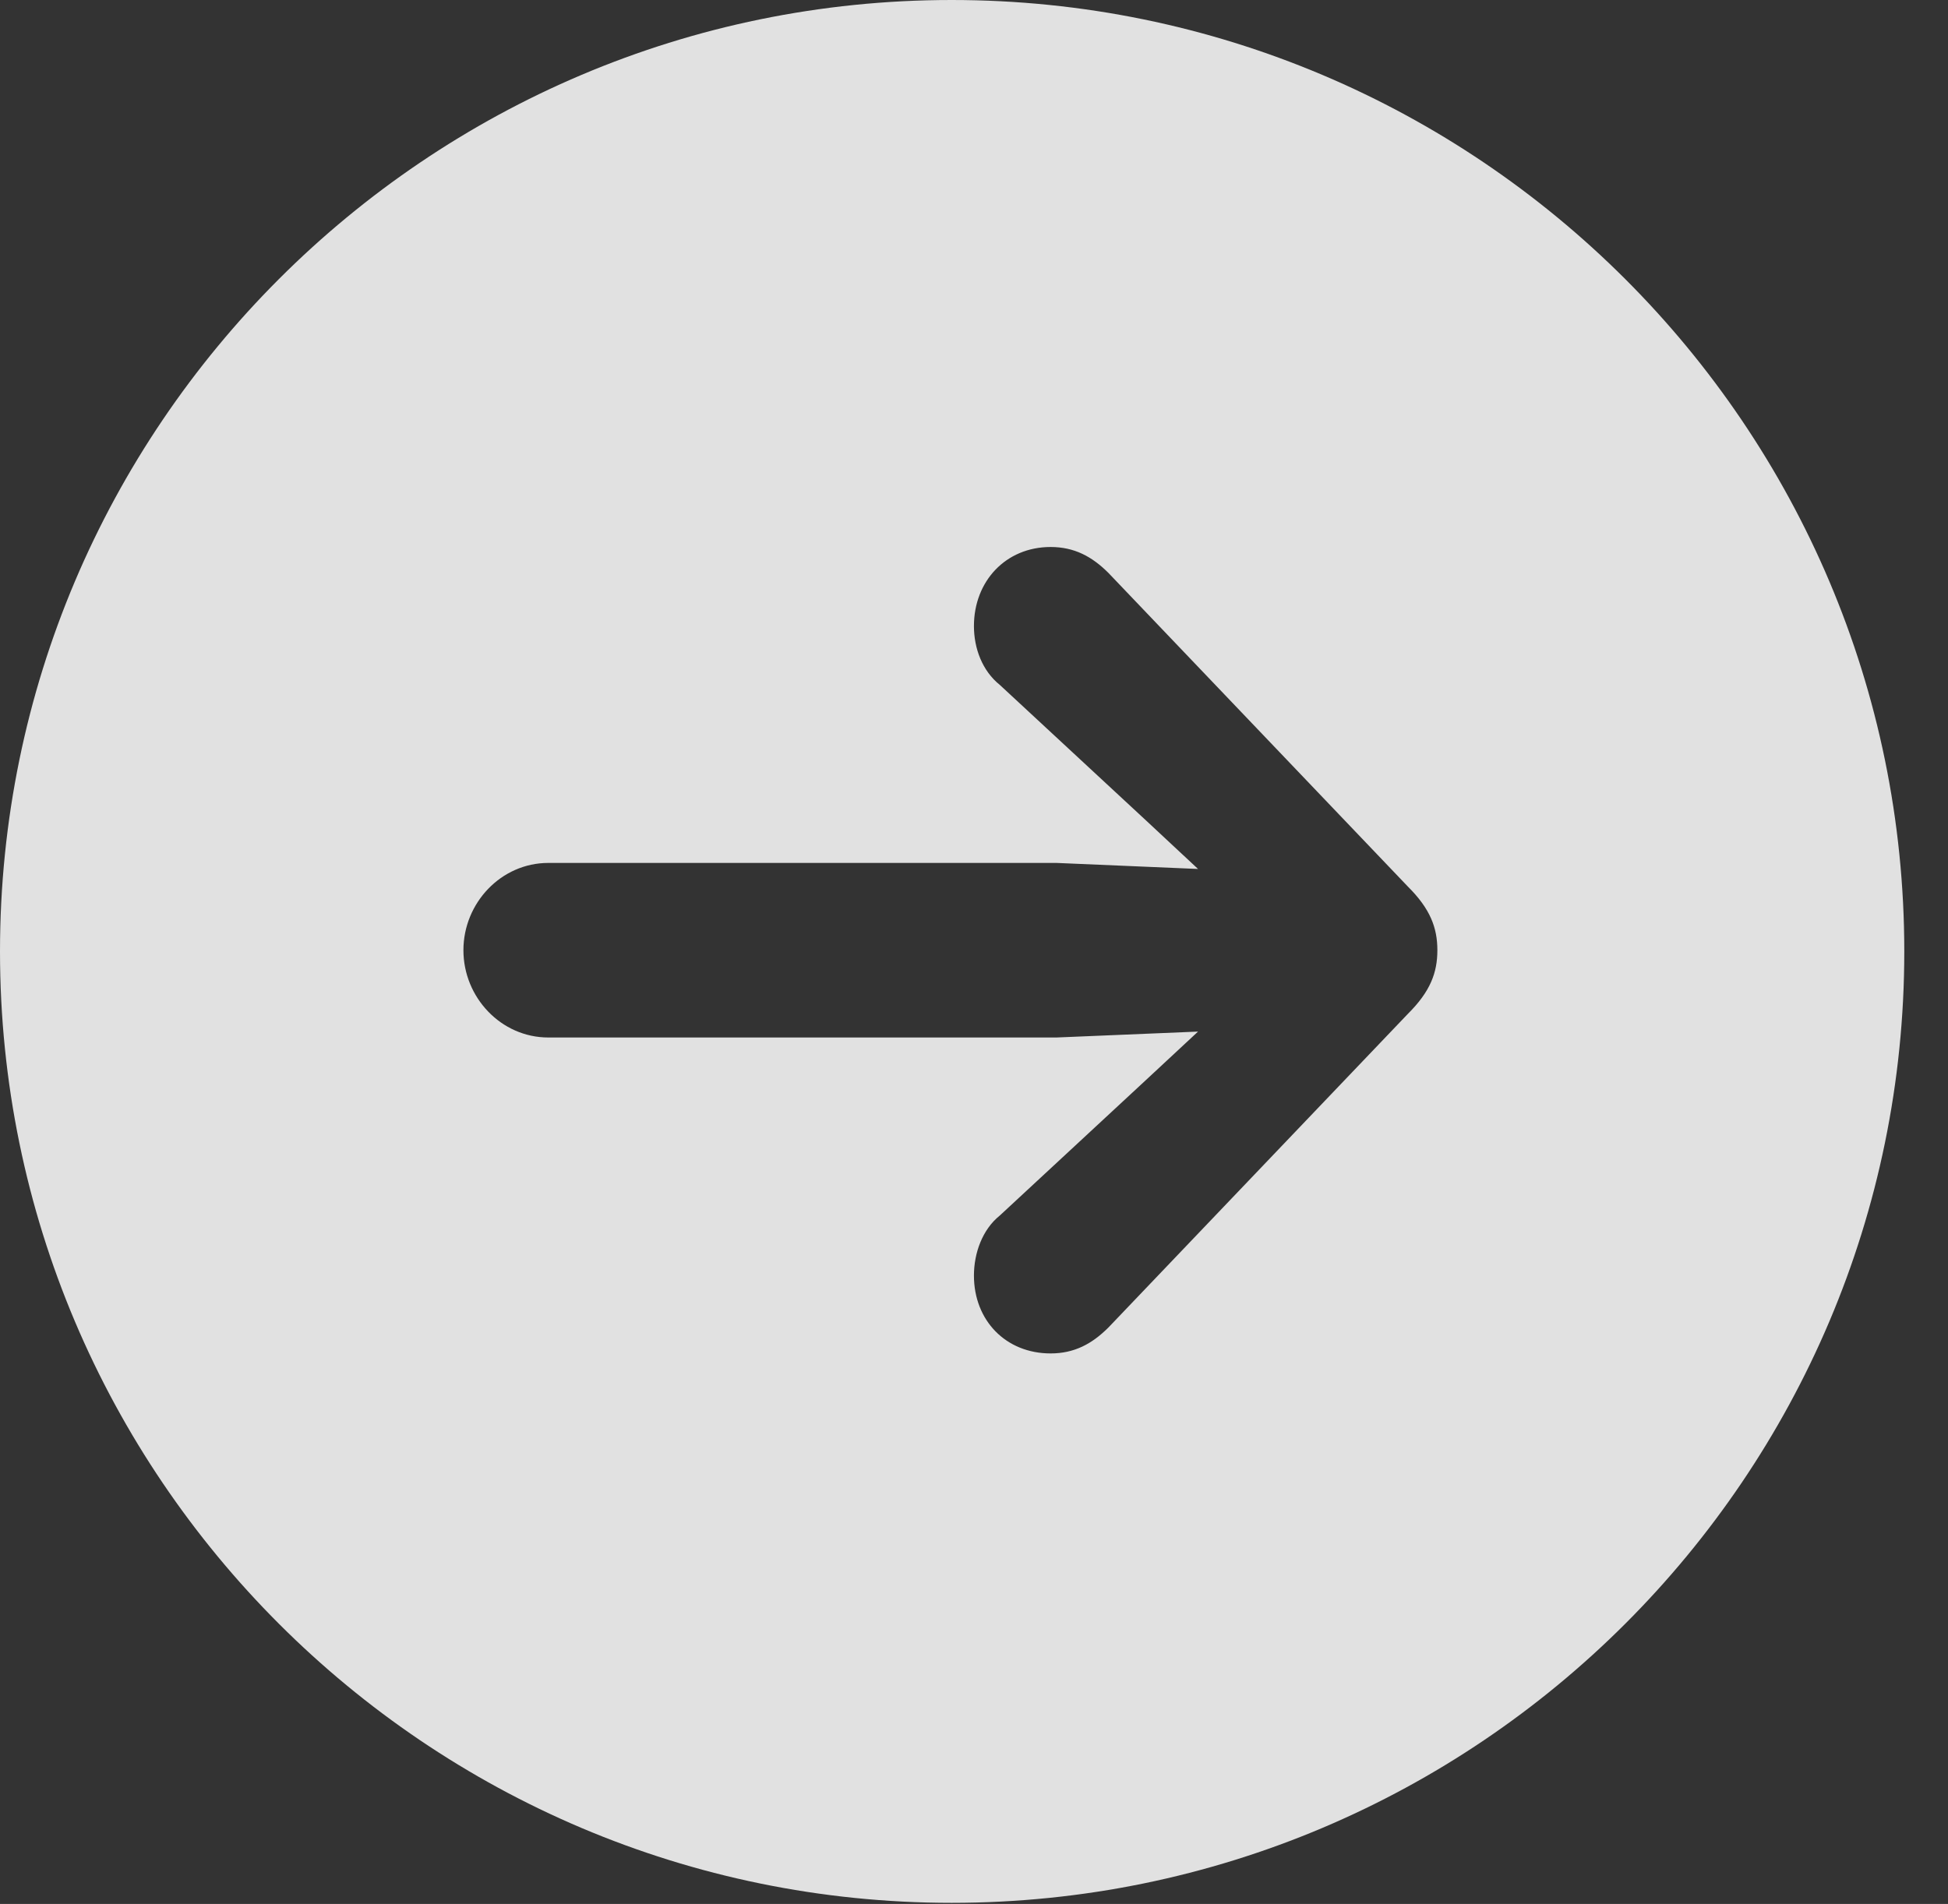 <?xml version="1.0" encoding="UTF-8"?>
<!--Generator: Apple Native CoreSVG 341-->
<!DOCTYPE svg
PUBLIC "-//W3C//DTD SVG 1.1//EN"
       "http://www.w3.org/Graphics/SVG/1.1/DTD/svg11.dtd">
<svg version="1.1" xmlns="http://www.w3.org/2000/svg" xmlns:xlink="http://www.w3.org/1999/xlink" viewBox="0 0 16.133 15.771">
 <rect x="0" y="0" width="16.133" height="15.771" fill="#333333" stroke="none"/>
 <g>
  <rect height="15.771" opacity="0" width="16.133" x="0" y="0"/>
  <path d="M15.771 7.881C15.771 12.227 12.236 15.762 7.881 15.762C3.535 15.762 0 12.227 0 7.881C0 3.535 3.535 0 7.881 0C12.236 0 15.771 3.535 15.771 7.881ZM8.066 5.186C8.066 5.371 8.135 5.557 8.281 5.674L9.492 6.797L9.922 7.198L8.75 7.148L4.541 7.148C4.15 7.148 3.838 7.48 3.838 7.871C3.838 8.262 4.15 8.594 4.541 8.594L8.75 8.594L9.922 8.545L9.492 8.945L8.281 10.068C8.135 10.185 8.066 10.381 8.066 10.566C8.066 10.938 8.33 11.211 8.701 11.211C8.896 11.211 9.043 11.133 9.18 10.996L11.66 8.398C11.846 8.213 11.904 8.057 11.904 7.871C11.904 7.686 11.846 7.529 11.66 7.344L9.18 4.746C9.043 4.609 8.896 4.531 8.701 4.531C8.33 4.531 8.066 4.814 8.066 5.186Z" fill="white" fill-opacity="0.85"/>
 </g>
</svg>
